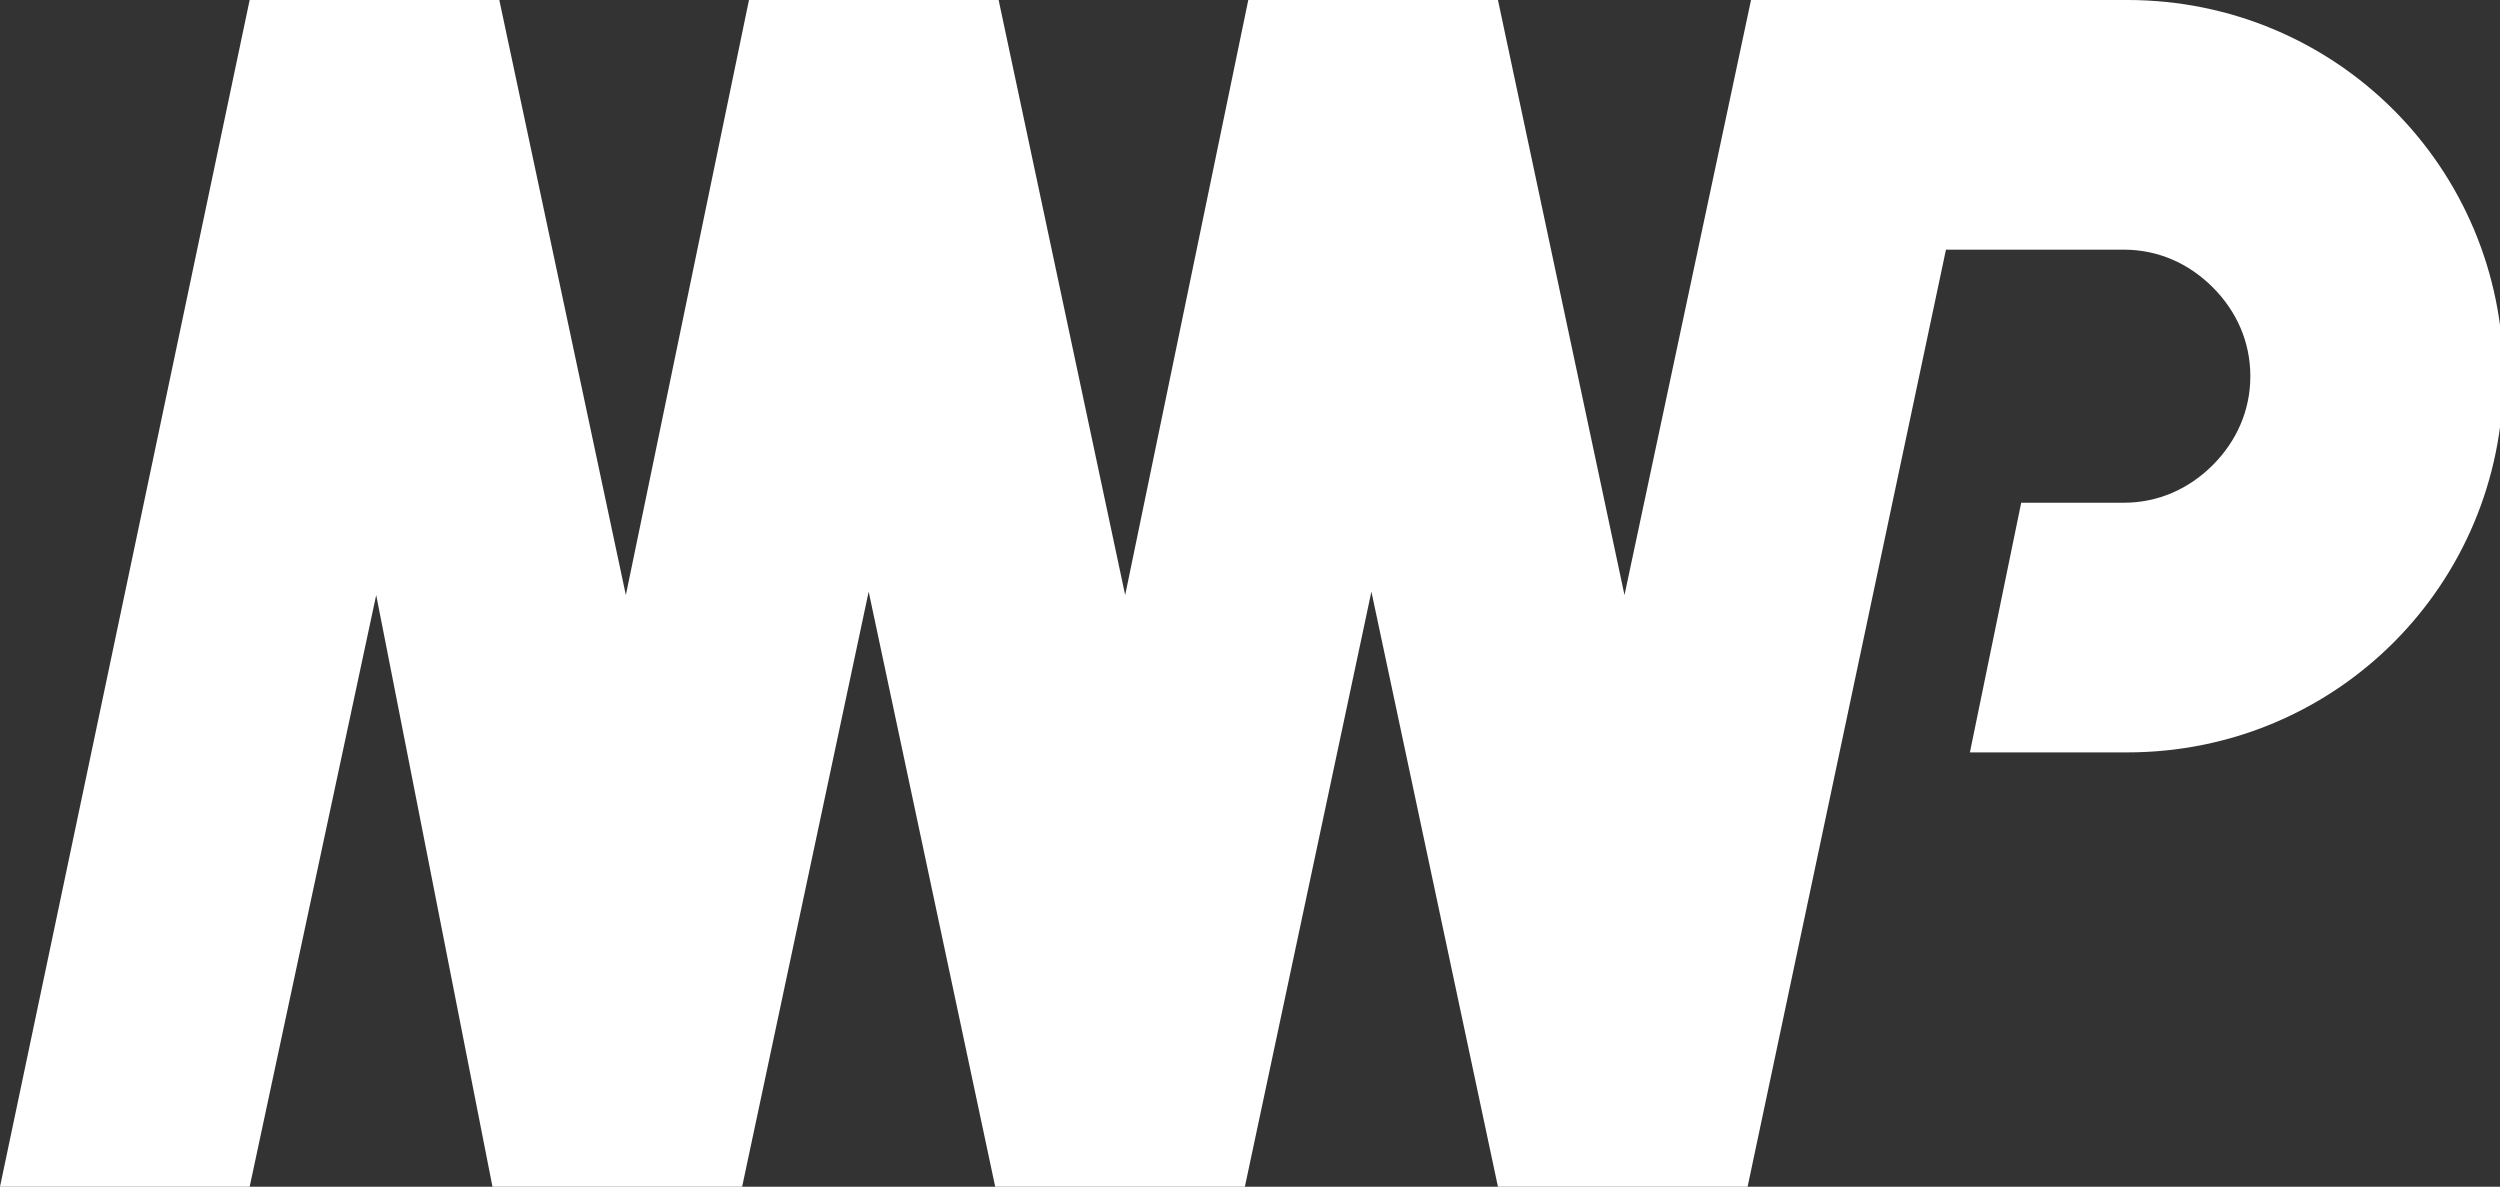 <?xml version="1.0" encoding="utf-8"?>
<!-- Generator: Adobe Illustrator 22.1.0, SVG Export Plug-In . SVG Version: 6.00 Build 0)  -->
<svg version="1.1" id="Warstwa_1" xmlns="http://www.w3.org/2000/svg" xmlns:xlink="http://www.w3.org/1999/xlink" x="0px" y="0px"
	 viewBox="0 0 73.1 34.7" style="enable-background:new 0 0 73.1 34.7;" xml:space="preserve">
<rect x="0" y="0" width="73.1" height="34.7" fill="#333333" stroke="none"/>
<style type="text/css">
	.st0{fill:#FFFFFF;}
</style>
<g>
	<path class="st0" d="M7.3,34.7H0L7.3,0h7.3l3.7,17.4L21.9,0h7.3l3.7,17.4L36.5,0h7.3l3.7,17.4L51.2,0h7.3h3.7c6.1,0,11,4.9,11,11
		s-4.9,11-11,11h-4.6l1.5-7.3h3l0,0c1,0,1.9-0.4,2.6-1.1c0.7-0.7,1.1-1.6,1.1-2.6s-0.4-1.9-1.1-2.6c-0.7-0.7-1.6-1.1-2.6-1.1l0,0
		h-5.2l-5.8,27.4h-7.3l-3.7-17.4l-3.7,17.4h-7.3l-3.7-17.4l-3.7,17.4h-7.3L11,17.4L7.3,34.7z"/>
</g>
</svg>
